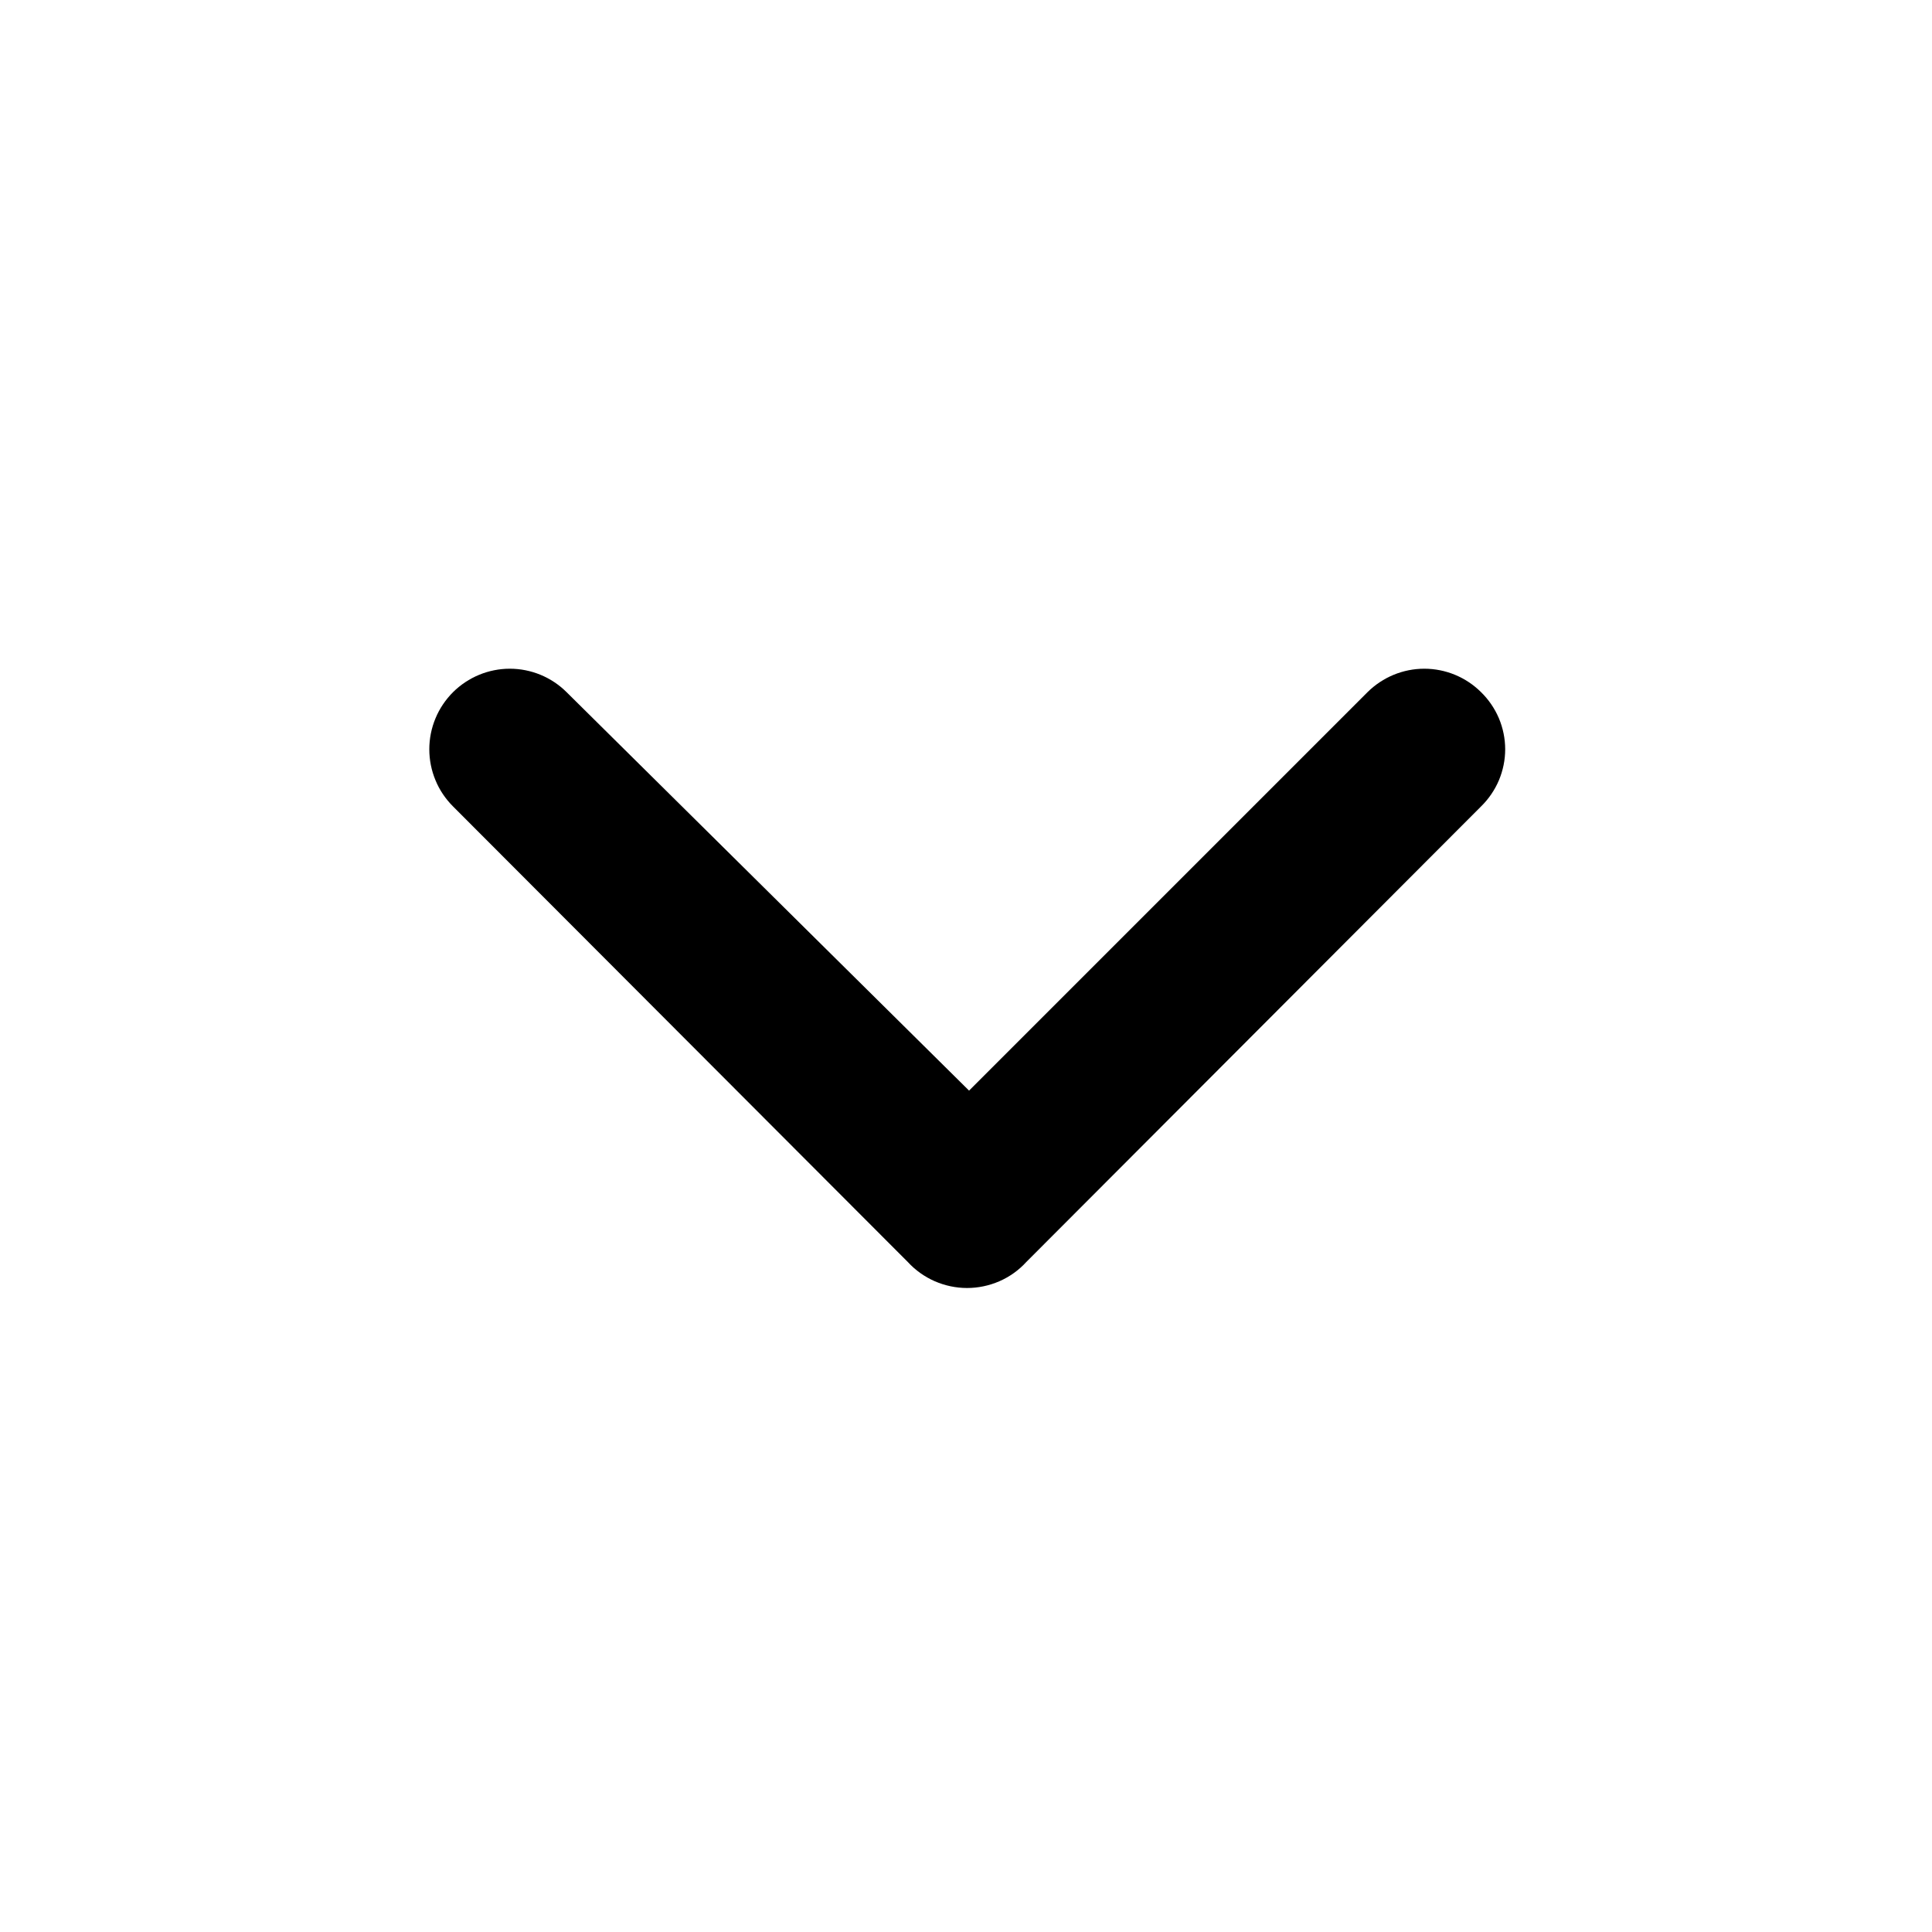 <svg width="24" height="24" viewBox="0 0 24 24" fill="none" xmlns="http://www.w3.org/2000/svg">
<path d="M11.278 15.678L5.628 10.018C5.535 9.925 5.46 9.815 5.41 9.693C5.359 9.571 5.333 9.44 5.333 9.308C5.333 9.176 5.359 9.045 5.41 8.923C5.46 8.802 5.535 8.691 5.628 8.598C5.816 8.412 6.069 8.307 6.333 8.307C6.598 8.307 6.851 8.412 7.038 8.598L12.038 13.548L16.988 8.598C17.176 8.412 17.429 8.307 17.693 8.307C17.958 8.307 18.211 8.412 18.398 8.598C18.493 8.691 18.568 8.801 18.62 8.923C18.671 9.045 18.698 9.176 18.698 9.308C18.698 9.44 18.671 9.571 18.62 9.693C18.568 9.815 18.493 9.925 18.398 10.018L12.748 15.678C12.655 15.78 12.541 15.861 12.415 15.916C12.288 15.971 12.152 16 12.013 16C11.875 16 11.739 15.971 11.612 15.916C11.486 15.861 11.372 15.78 11.278 15.678Z" fill="current"/>
</svg>
